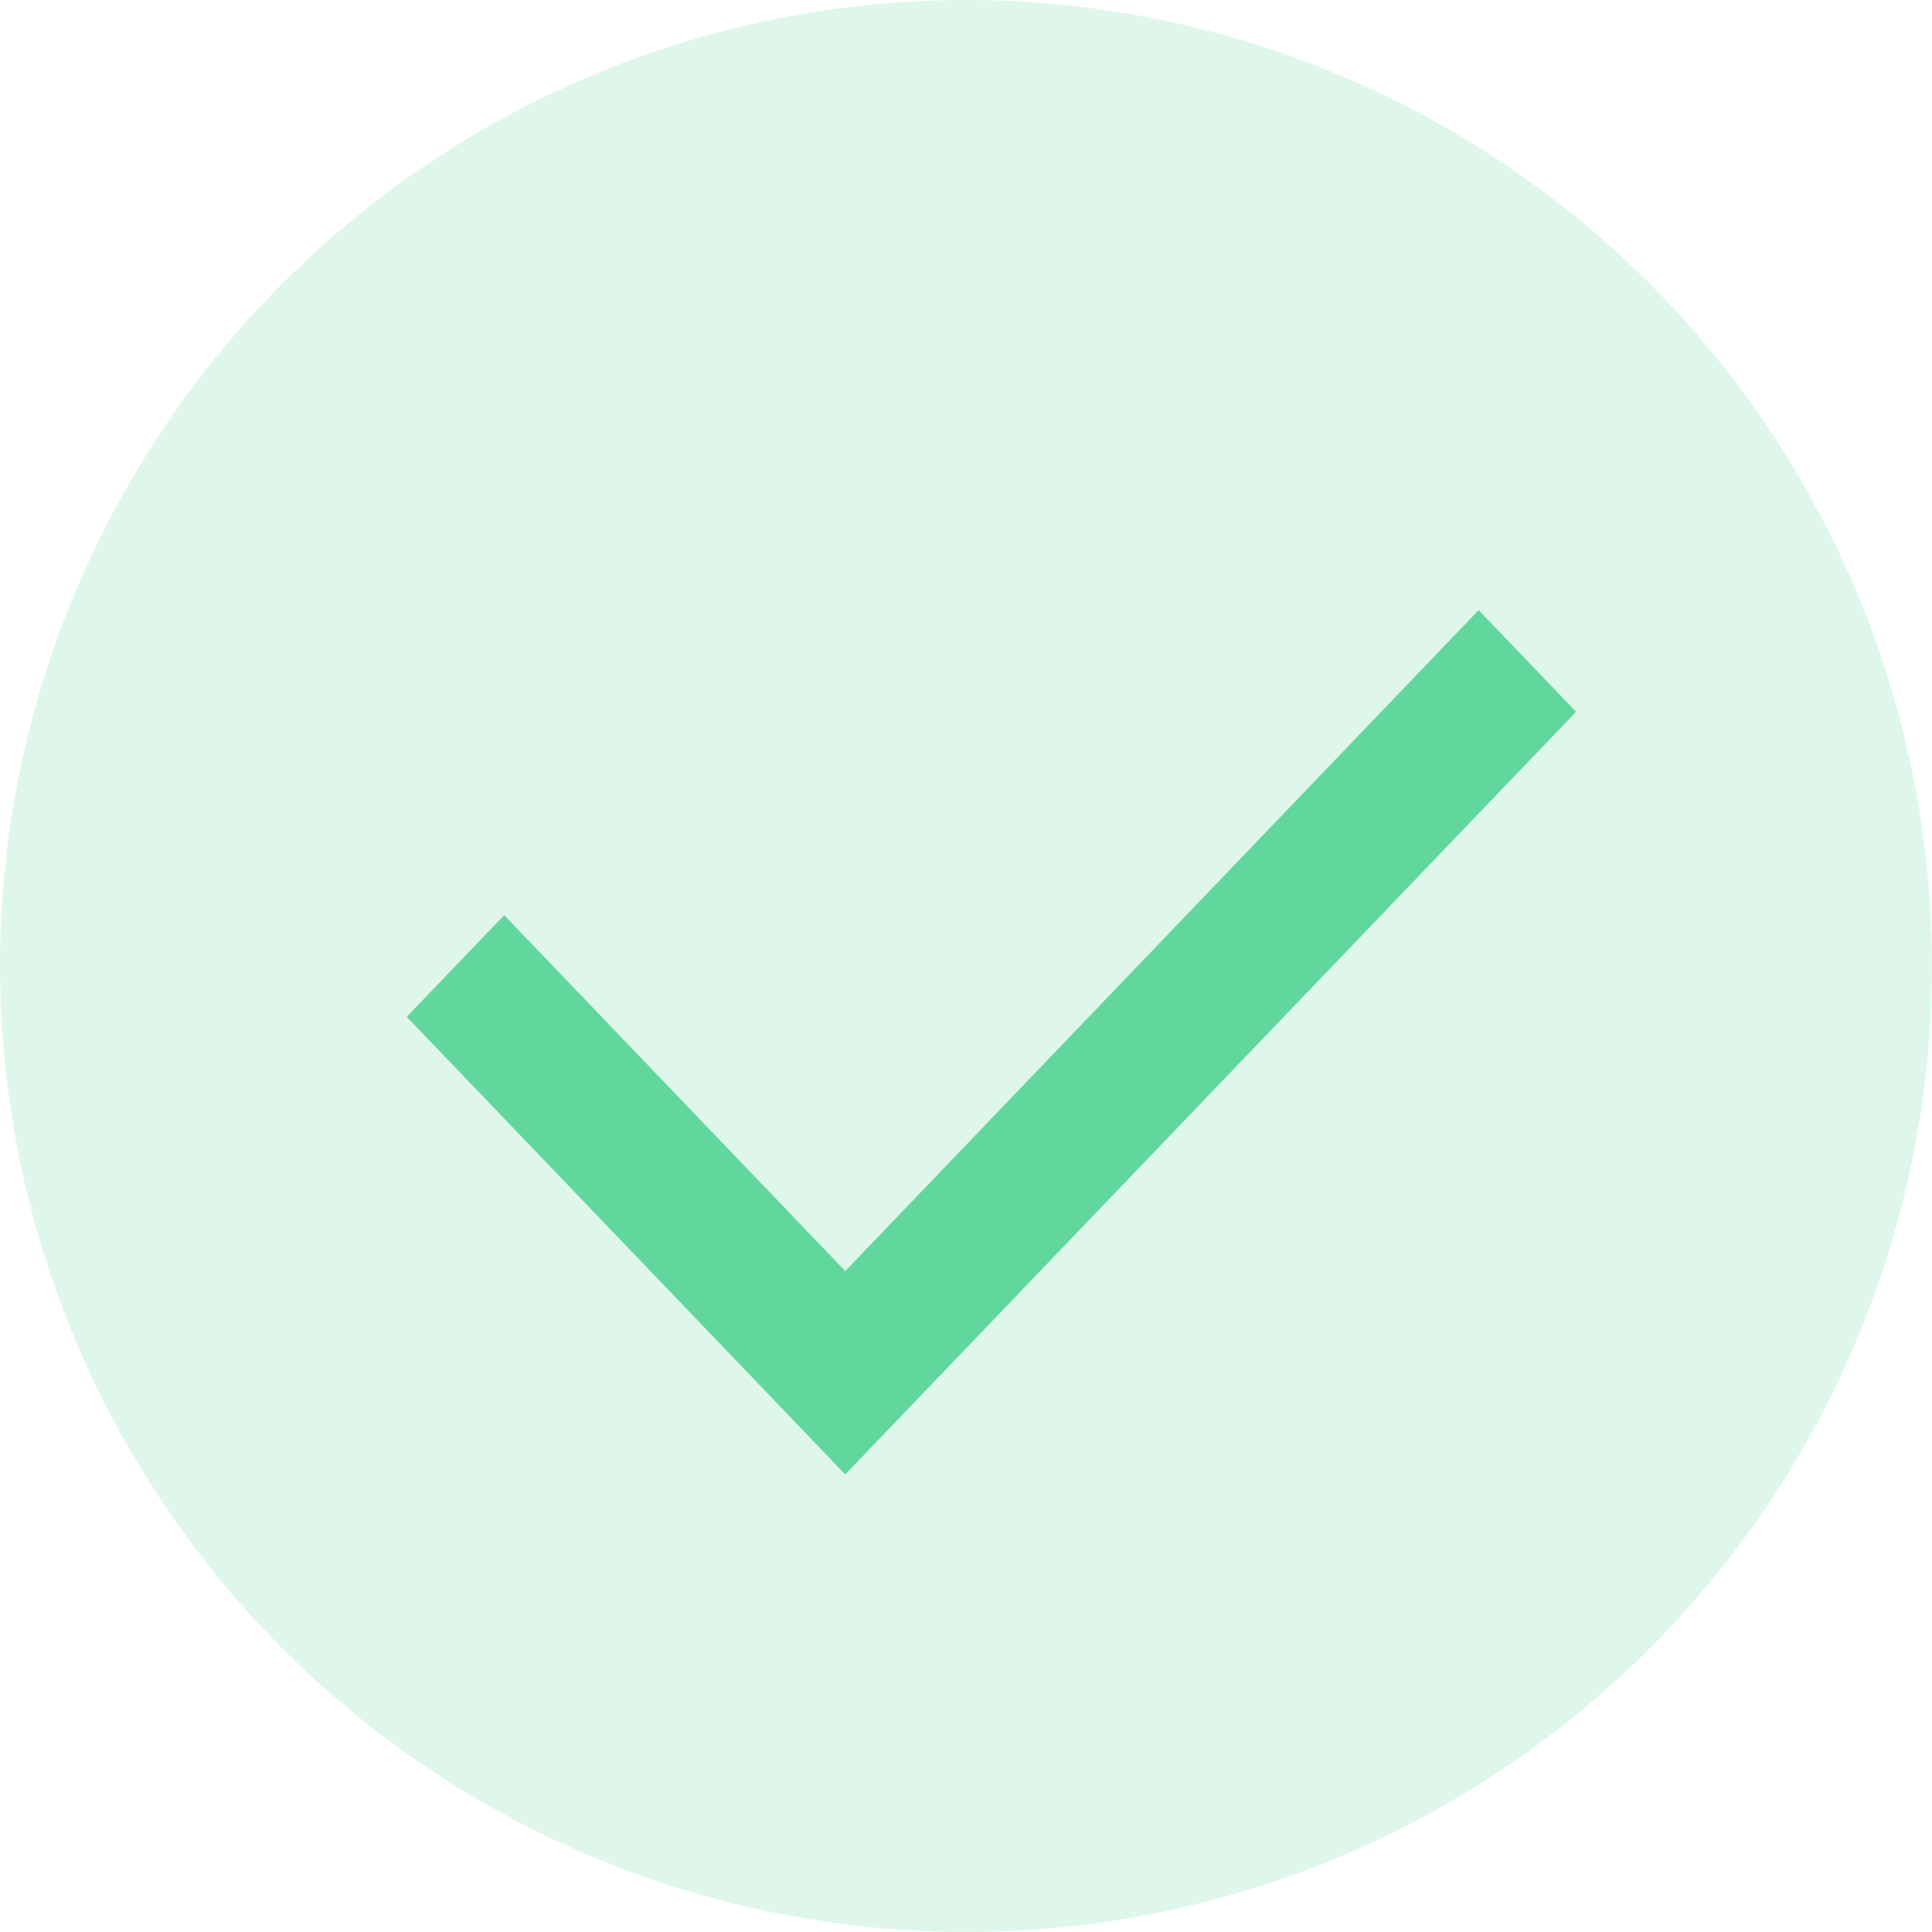 <svg width="38" height="38" viewBox="0 0 38 38" fill="none" xmlns="http://www.w3.org/2000/svg">
<circle cx="19" cy="19" r="19" fill="#61D79D" fill-opacity="0.2"/>
<path d="M16.625 25L29.083 12L31 14L16.625 29L8 20L9.917 18L16.625 25Z" fill="#61D79D"/>
</svg>
